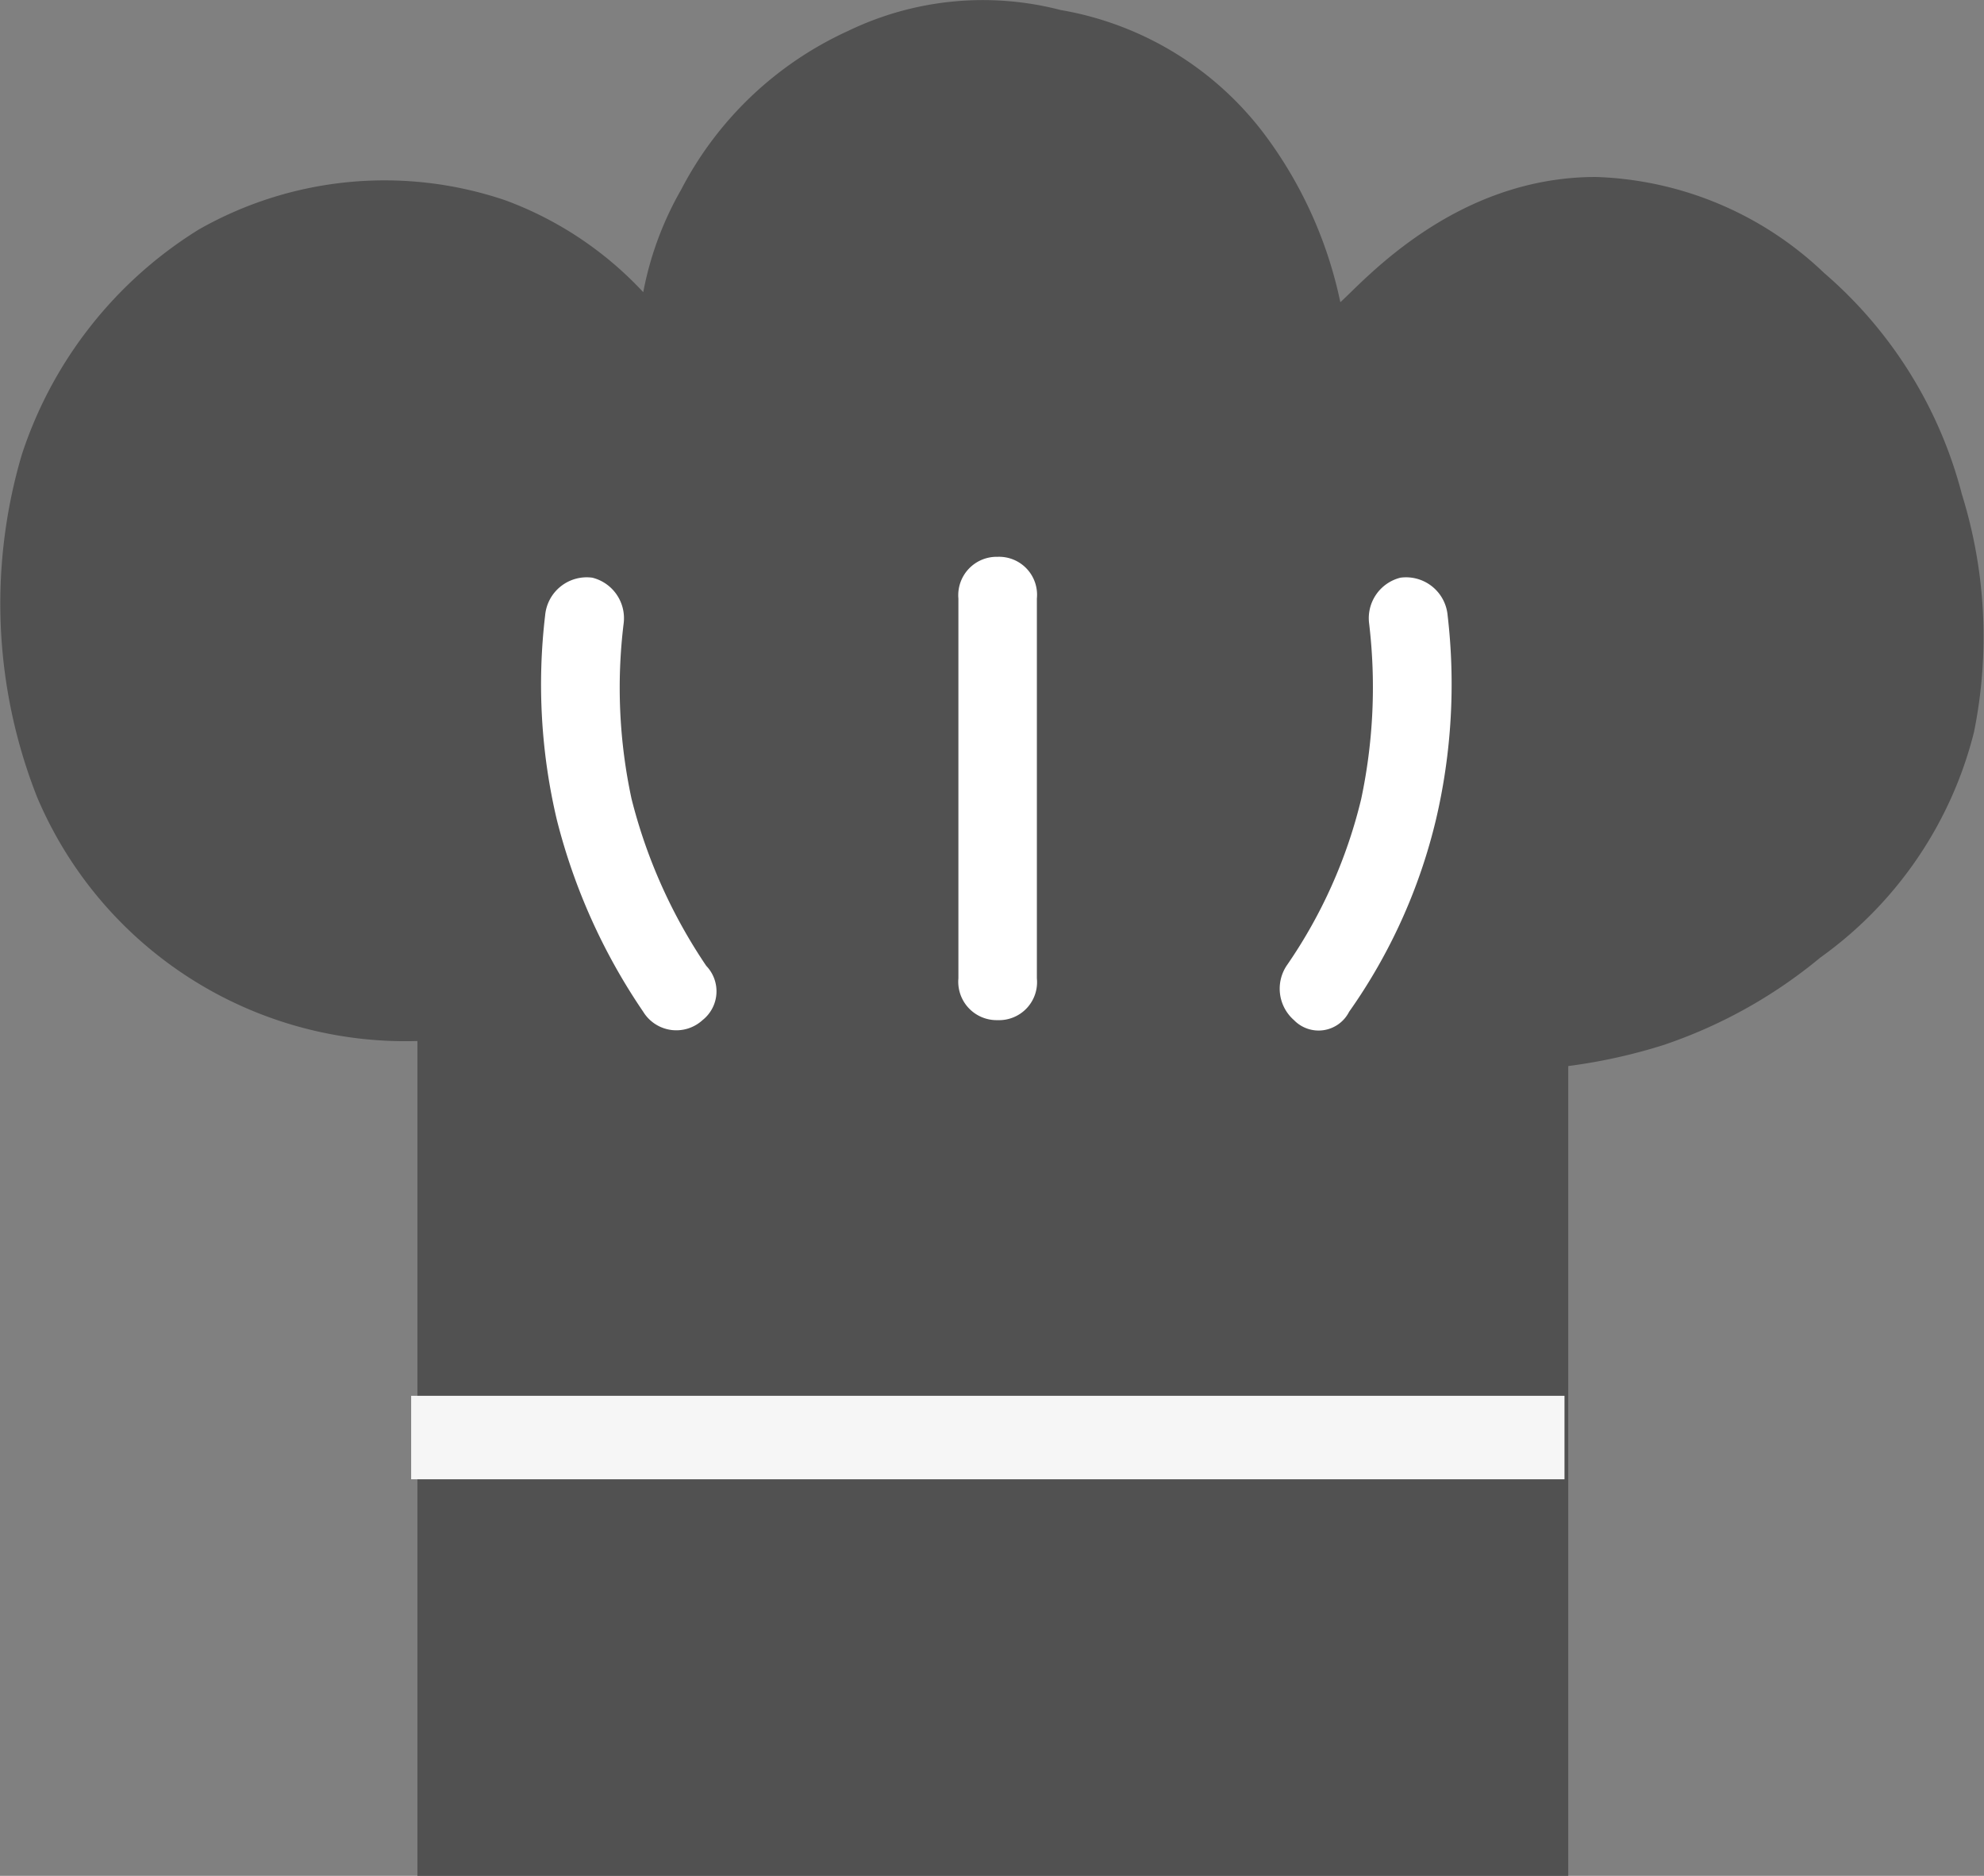 <svg xmlns="http://www.w3.org/2000/svg" viewBox="0 0 47.53 44.94"><rect x="0" y="0" width="47.53" height="44.94" fill="#808080" stroke="none"/><defs><style>.cls-1{fill:#515151;}.cls-2{fill:none;stroke:#f6f6f6;stroke-miterlimit:10;stroke-width:2px;}.cls-3{fill:#fff;}</style></defs><title>hat-icon</title><g id="Lag_2" data-name="Lag 2"><g id="Lag_1-2" data-name="Lag 1"><path class="cls-1" d="M10,24.94v20H37.57V25.54a13.22,13.22,0,0,0,2.27-.5,11.75,11.75,0,0,0,3.77-2.1,9.46,9.46,0,0,0,3.68-5.4,11.49,11.49,0,0,0-.29-5.7,10.45,10.45,0,0,0-3.3-5.3,8.29,8.29,0,0,0-5.47-2.3c-3.39,0-5.56,2.5-6.12,3a10.2,10.2,0,0,0-1.8-4,7.75,7.75,0,0,0-4.9-3,7.42,7.42,0,0,0-5.09.5,8.46,8.46,0,0,0-4,3.8A7.89,7.89,0,0,0,15.41,7a8.55,8.55,0,0,0-3.3-2.2,9,9,0,0,0-7.35.7,10,10,0,0,0-4.24,5.4,12.63,12.63,0,0,0,.37,8.2A9.58,9.58,0,0,0,10,24.94Z"/><line class="cls-2" x1="9.85" y1="34.44" x2="37.48" y2="34.44"/><path class="cls-3" d="M16.83,24.44a.93.93,0,0,1-1.42-.2,14.42,14.42,0,0,1-2.07-4.6,14.08,14.08,0,0,1-.28-4.9,1,1,0,0,1,1.13-.9h0a1,1,0,0,1,.75,1.1,12.64,12.64,0,0,0,.19,4.2,12.63,12.63,0,0,0,1.79,4,.88.88,0,0,1-.09,1.3Z"/><path class="cls-3" d="M31,24.44h0a1,1,0,0,1-.18-1.3,11.9,11.9,0,0,0,1.79-4,12.91,12.91,0,0,0,.19-4.2,1,1,0,0,1,.75-1.1h0a1,1,0,0,1,1.13.9,14.22,14.22,0,0,1-.28,4.9,13.33,13.33,0,0,1-2.08,4.6A.82.82,0,0,1,31,24.44Z"/><path class="cls-3" d="M23.9,24.44h0a.92.92,0,0,1-.94-1v-9.1a.92.92,0,0,1,.94-1h0a.91.91,0,0,1,.94,1v9.1A.91.91,0,0,1,23.9,24.44Z"/></g></g></svg>